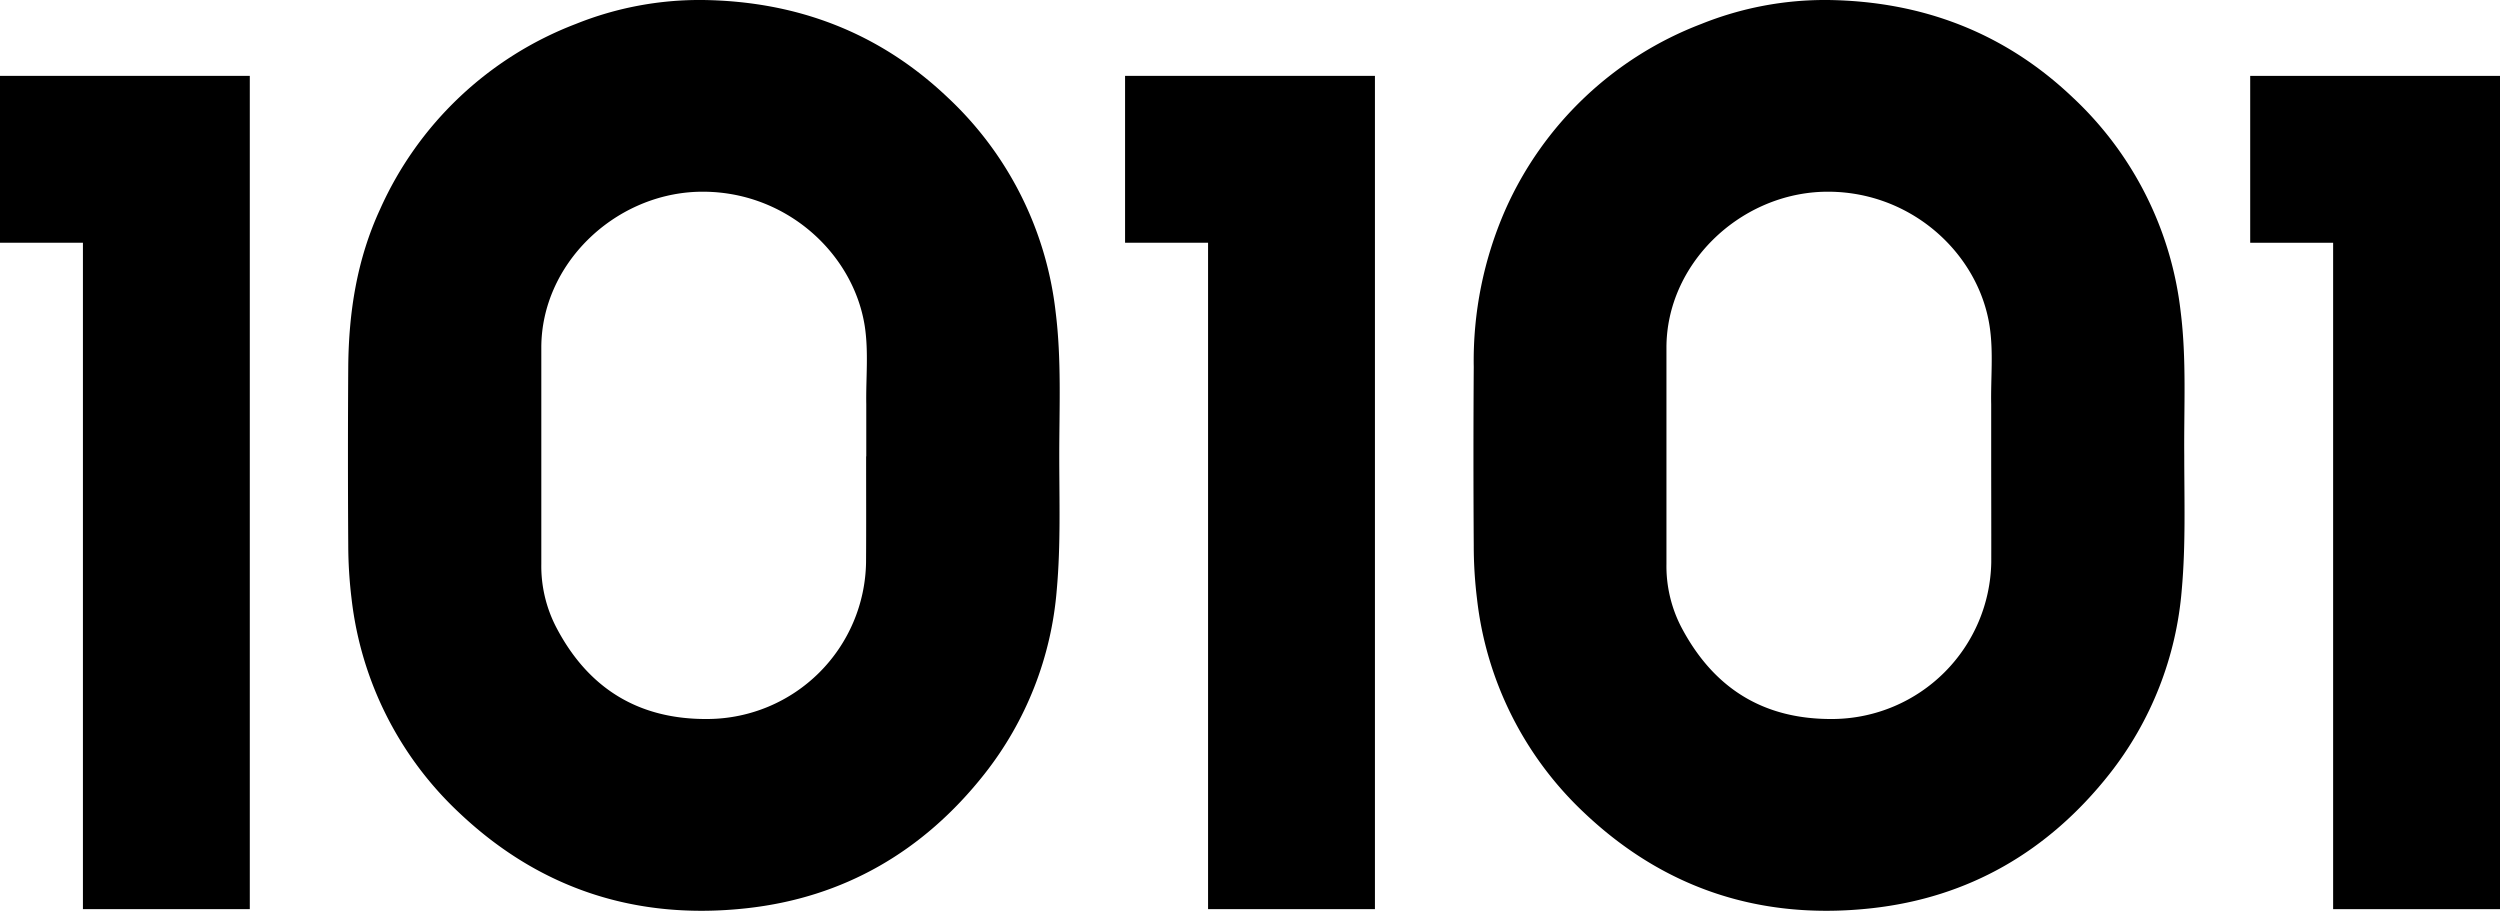 <svg xmlns="http://www.w3.org/2000/svg" viewBox="0 0 344.58 125.54"><title>10101-black</title><g id="Layer_2" data-name="Layer 2"><g id="_10101_black" data-name="10101 black"><path d="M344.58,125.31h-23V33.46H310.15v-23h34.43Z"/><g id="_10" data-name="10"><g id="_0_O" data-name="0\O"><path d="M146,62.8c0,6.15.21,12.3-.34,18.44a47.06,47.06,0,0,1-10,25.48c-8.38,10.6-19.33,17-32.79,18.47-15.07,1.65-28.37-2.59-39.51-13.1A47.86,47.86,0,0,1,48.46,82.55,62.27,62.27,0,0,1,48,75.19q-.08-12.3,0-24.61c.06-7.51,1.19-14.81,4.37-21.7a48.51,48.51,0,0,1,27-25.58A45.74,45.74,0,0,1,96.86,0c12.91.17,24.29,4.43,33.77,13.44A47.82,47.82,0,0,1,145.5,43C146.32,49.54,146,56.18,146,62.8Zm-26.6.11c0-2.4,0-4.8,0-7.2-.06-3.57.33-7.16-.2-10.7C117.63,34.76,108,26,96,26.44c-11.45.46-21.34,10-21.39,21.4,0,10,0,19.91,0,29.87a18.32,18.32,0,0,0,2,8.64C81,94.84,88,99.23,97.71,99.1a21.94,21.94,0,0,0,21.66-21.61C119.4,72.63,119.38,67.77,119.38,62.91Z"/></g><path d="M34.43,125.31h-23V33.46H0v-23H34.43Z"/></g><g id="_10-2" data-name="10"><g id="_0_O-2" data-name="0\O"><path d="M301.06,62.8c0,6.15.21,12.3-.34,18.44a47.14,47.14,0,0,1-10,25.48c-8.38,10.6-19.34,17-32.8,18.47-15.07,1.65-28.37-2.59-39.5-13.1a47.81,47.81,0,0,1-14.84-29.54,60.21,60.21,0,0,1-.45-7.36q-.08-12.3,0-24.61a51.79,51.79,0,0,1,4.37-21.7,48.44,48.44,0,0,1,27-25.58A45.69,45.69,0,0,1,251.93,0c12.91.17,24.3,4.43,33.77,13.44A47.82,47.82,0,0,1,300.57,43C301.39,49.54,301,56.18,301.06,62.8Zm-26.61.11c0-2.4,0-4.8,0-7.2-.07-3.57.32-7.16-.21-10.7C272.7,34.76,263.07,26,251.08,26.44c-11.46.46-21.34,10-21.39,21.4,0,10,0,19.91,0,29.87a18.31,18.31,0,0,0,2,8.64c4.44,8.49,11.36,12.88,21.11,12.75a22,22,0,0,0,21.66-21.61C274.47,72.63,274.45,67.77,274.45,62.91Z"/></g><path d="M189.51,125.31h-23V33.46H155.07v-23h34.44Z"/></g></g></g></svg>